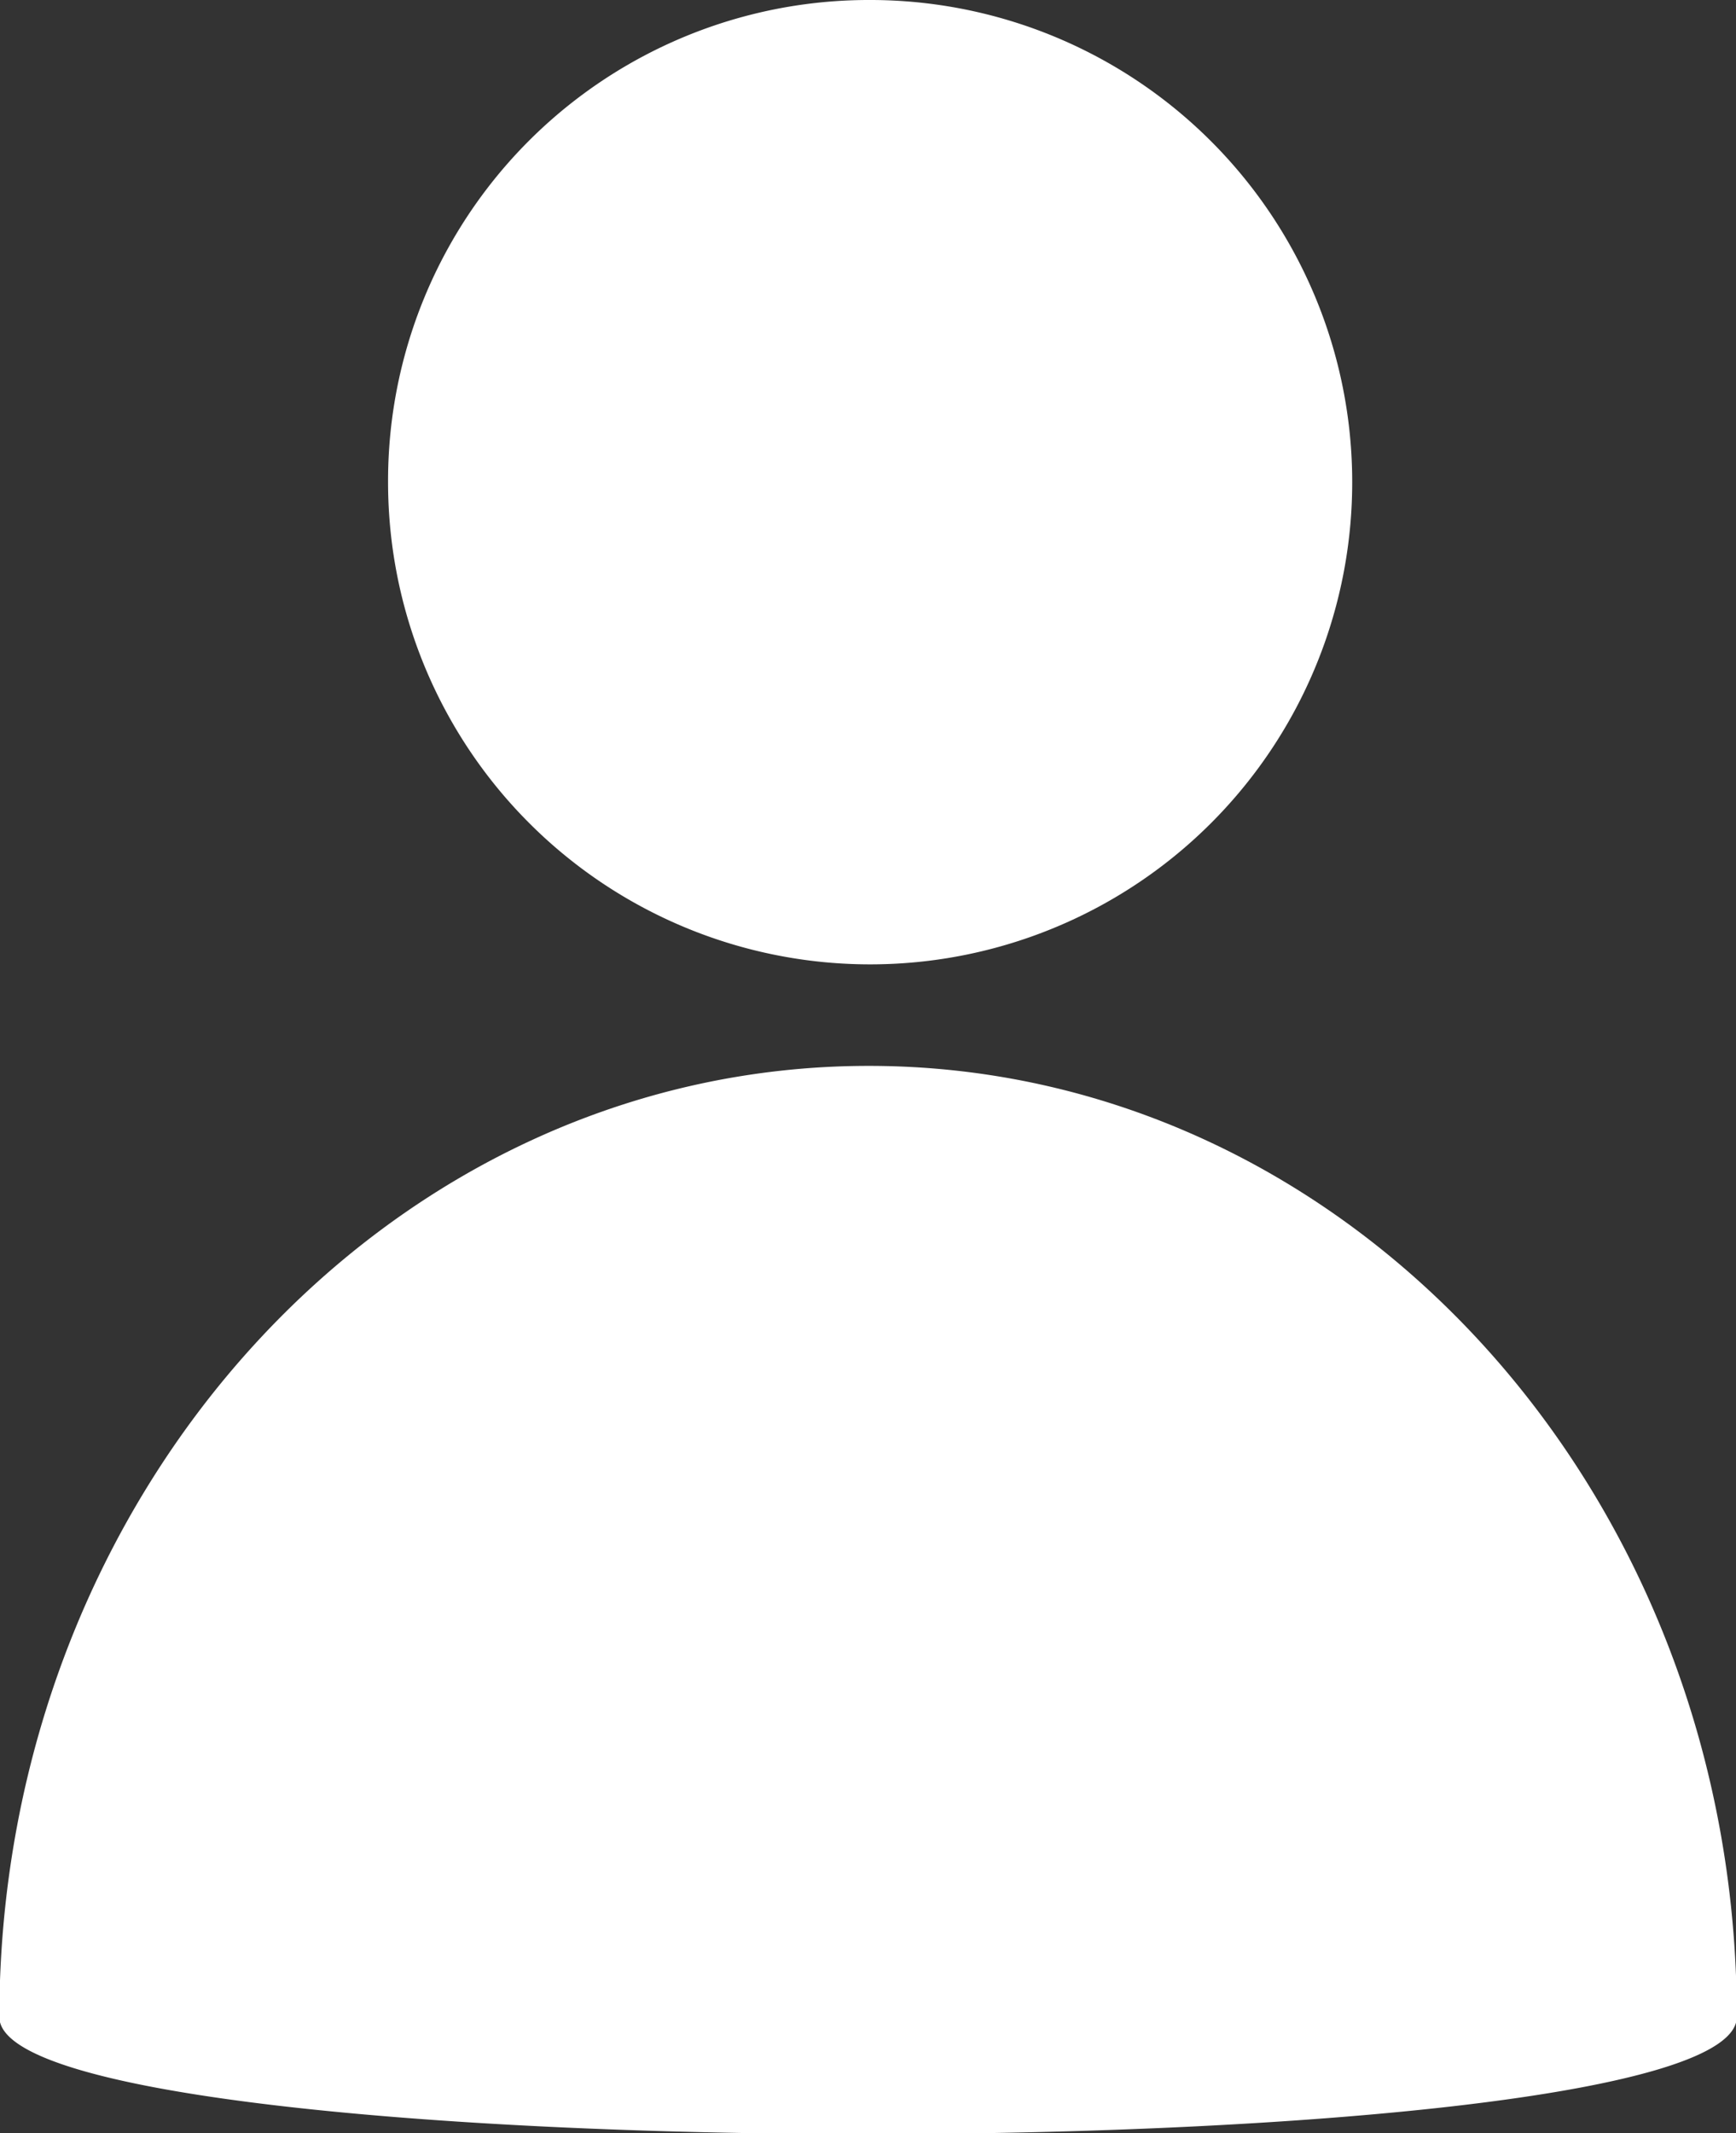<svg xmlns="http://www.w3.org/2000/svg" width="13" height="15.97" viewBox="0 0 13 15.97">
  <rect x="0" y="0" width="13" height="15.97" fill="#333333" stroke="none"/>
  <defs>
    <style>
      .cls-1 {
        fill: #fff;
        fill-rule: evenodd;
      }
    </style>
  </defs>
  <path id="椭圆_8_拷贝" data-name="椭圆 8 拷贝" class="cls-1" d="M740.5,1182a3.61,3.61,0,1,1-3.594,3.61A3.6,3.6,0,0,1,740.5,1182Zm0.006,7.98c3.593,0,6.5,3.19,6.5,7.12,0,1.17-13.011,1.17-13.011,0C734,1193.17,736.913,1189.98,740.506,1189.98Z" transform="translate(-734 -1182)"/>
</svg>
